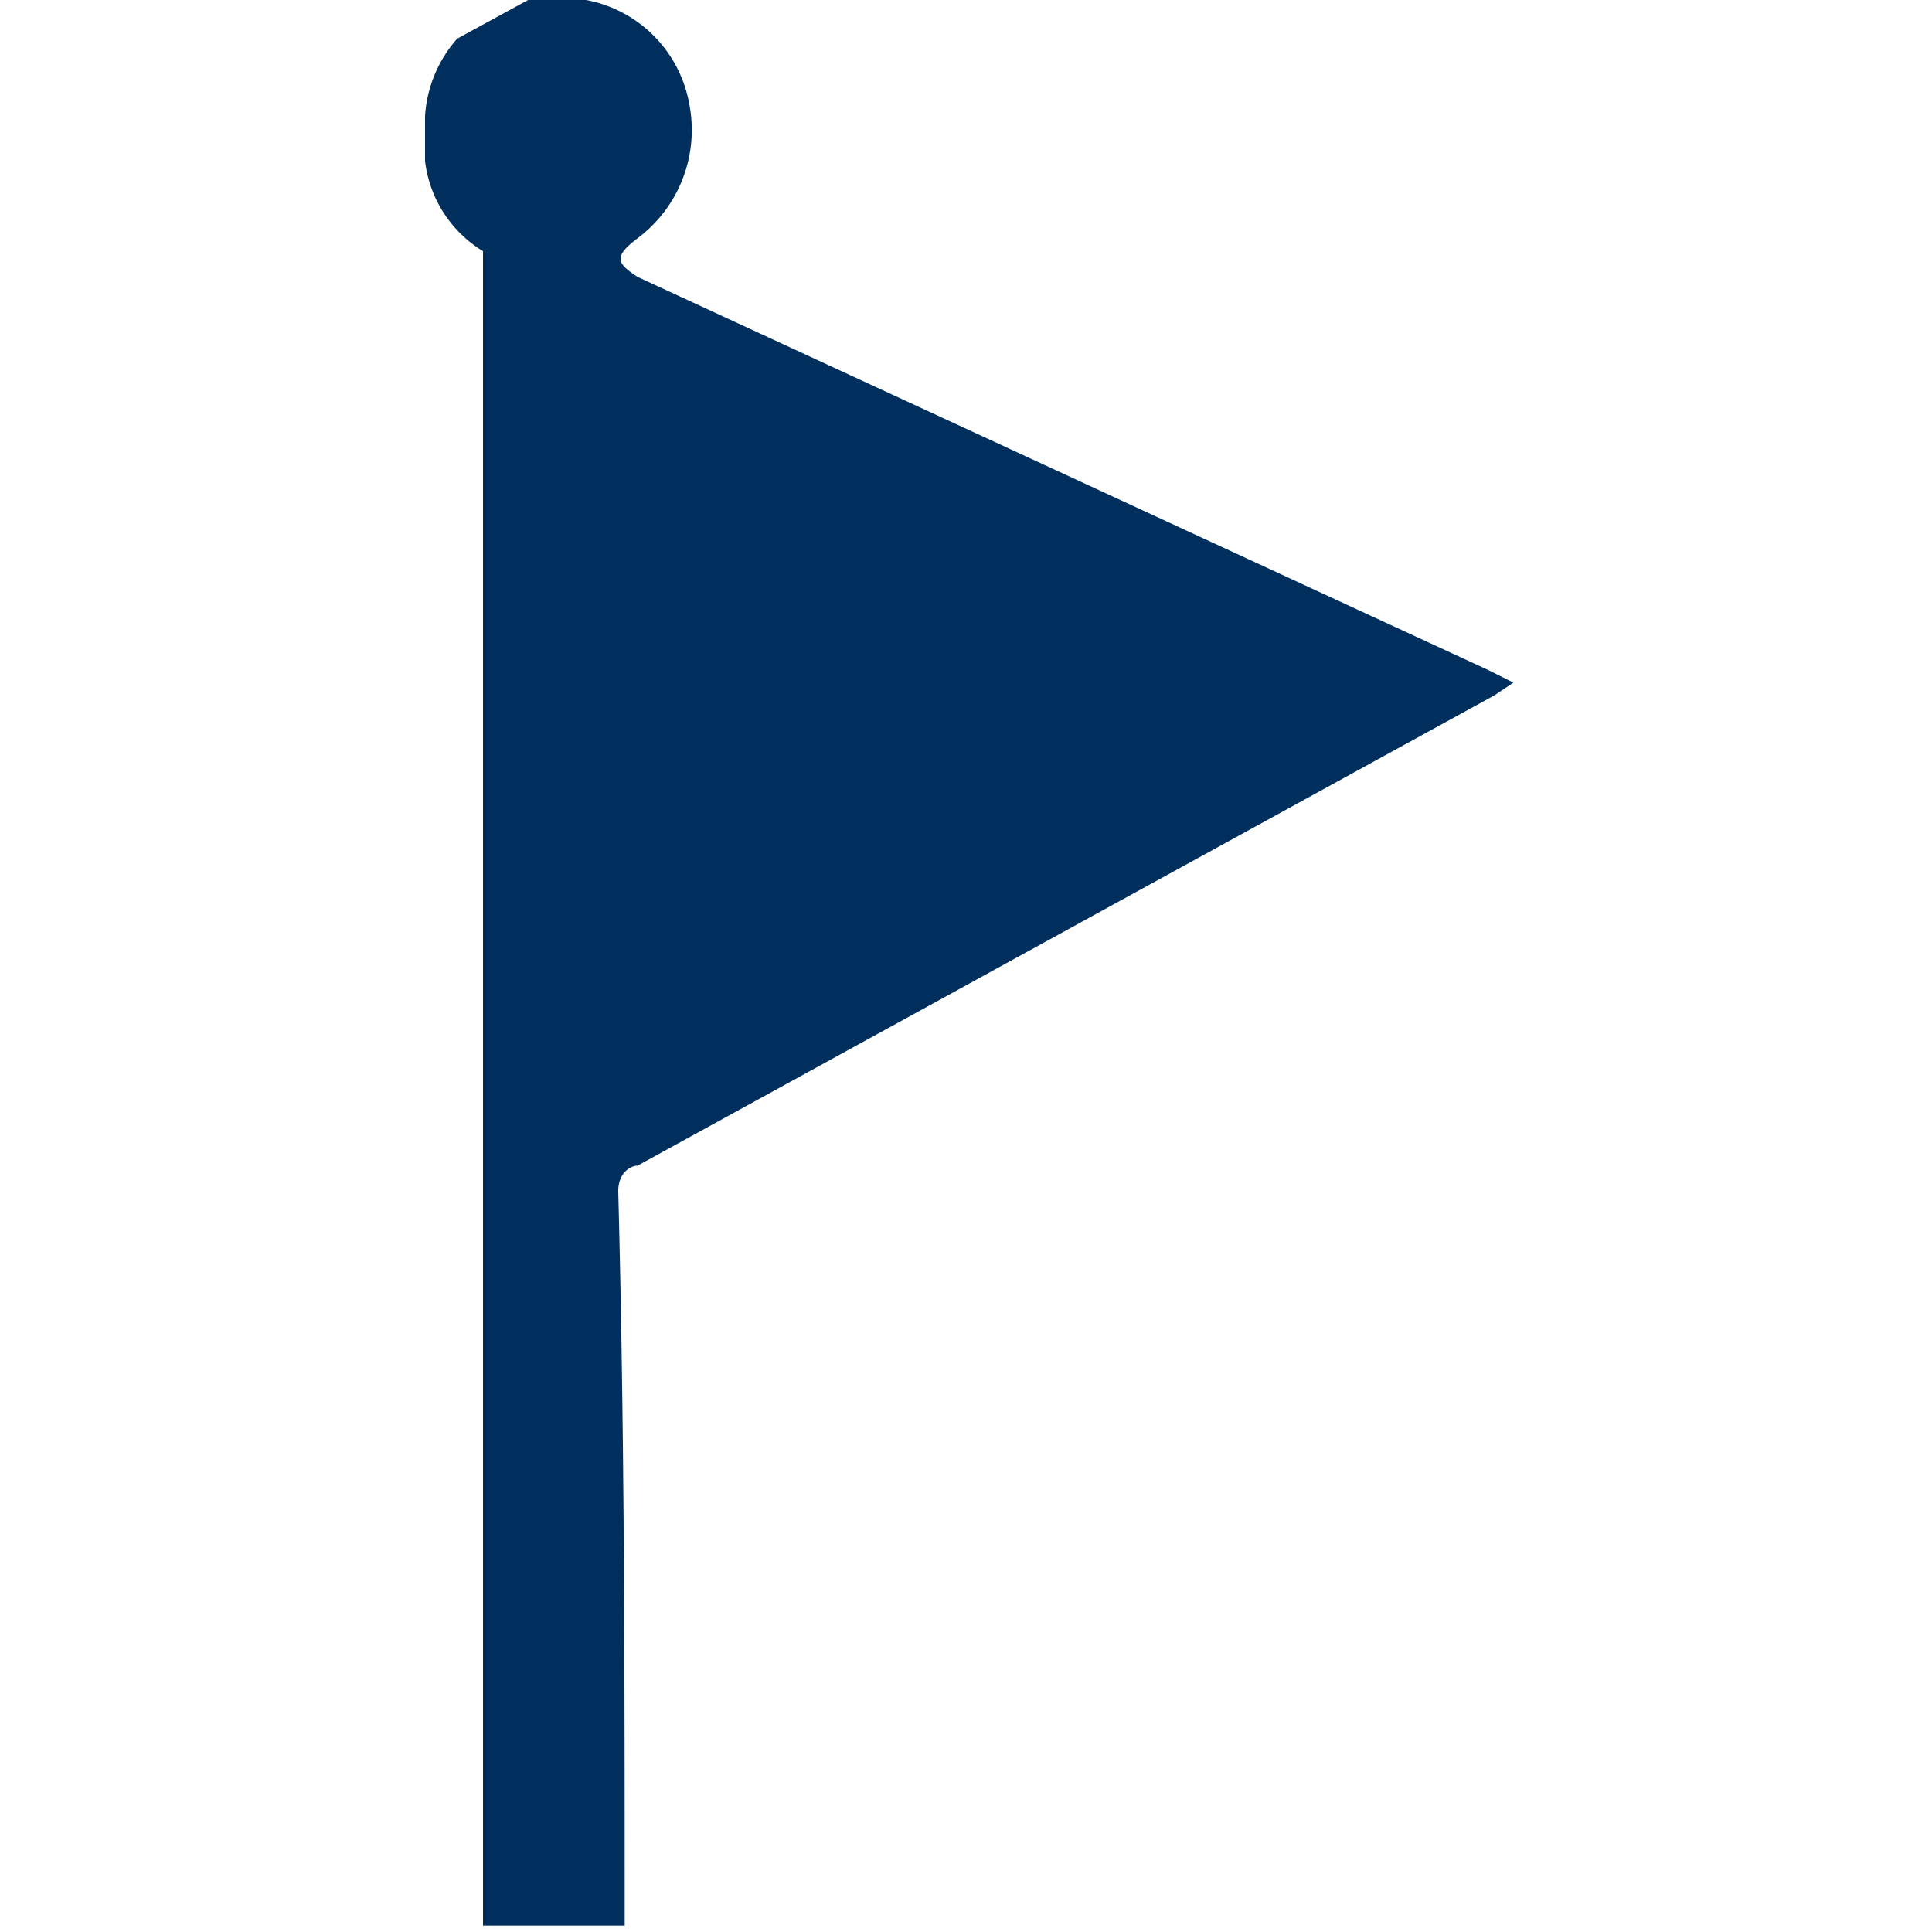 <svg id="Layer_1" data-name="Layer 1" xmlns="http://www.w3.org/2000/svg" viewBox="0 0 30 30"><defs><style>.cls-1{fill:#002e5d;}</style></defs><title>Bookmarks30</title><path class="cls-1" d="M8.9,0h.2a2,2,0,0,1,1.6,1.6,2.1,2.1,0,0,1-.8,2.1c-.4.3-.3.4,0,.6l13.2,6.1.4.2-.3.2L9.9,18.1c-.1,0-.3.1-.3.4.1,3.8.1,7.6.1,11.4H7.5V3.9a1.9,1.9,0,0,1-.9-1.4V1.8A2,2,0,0,1,7.1.6L8.2,0Z"/></svg>